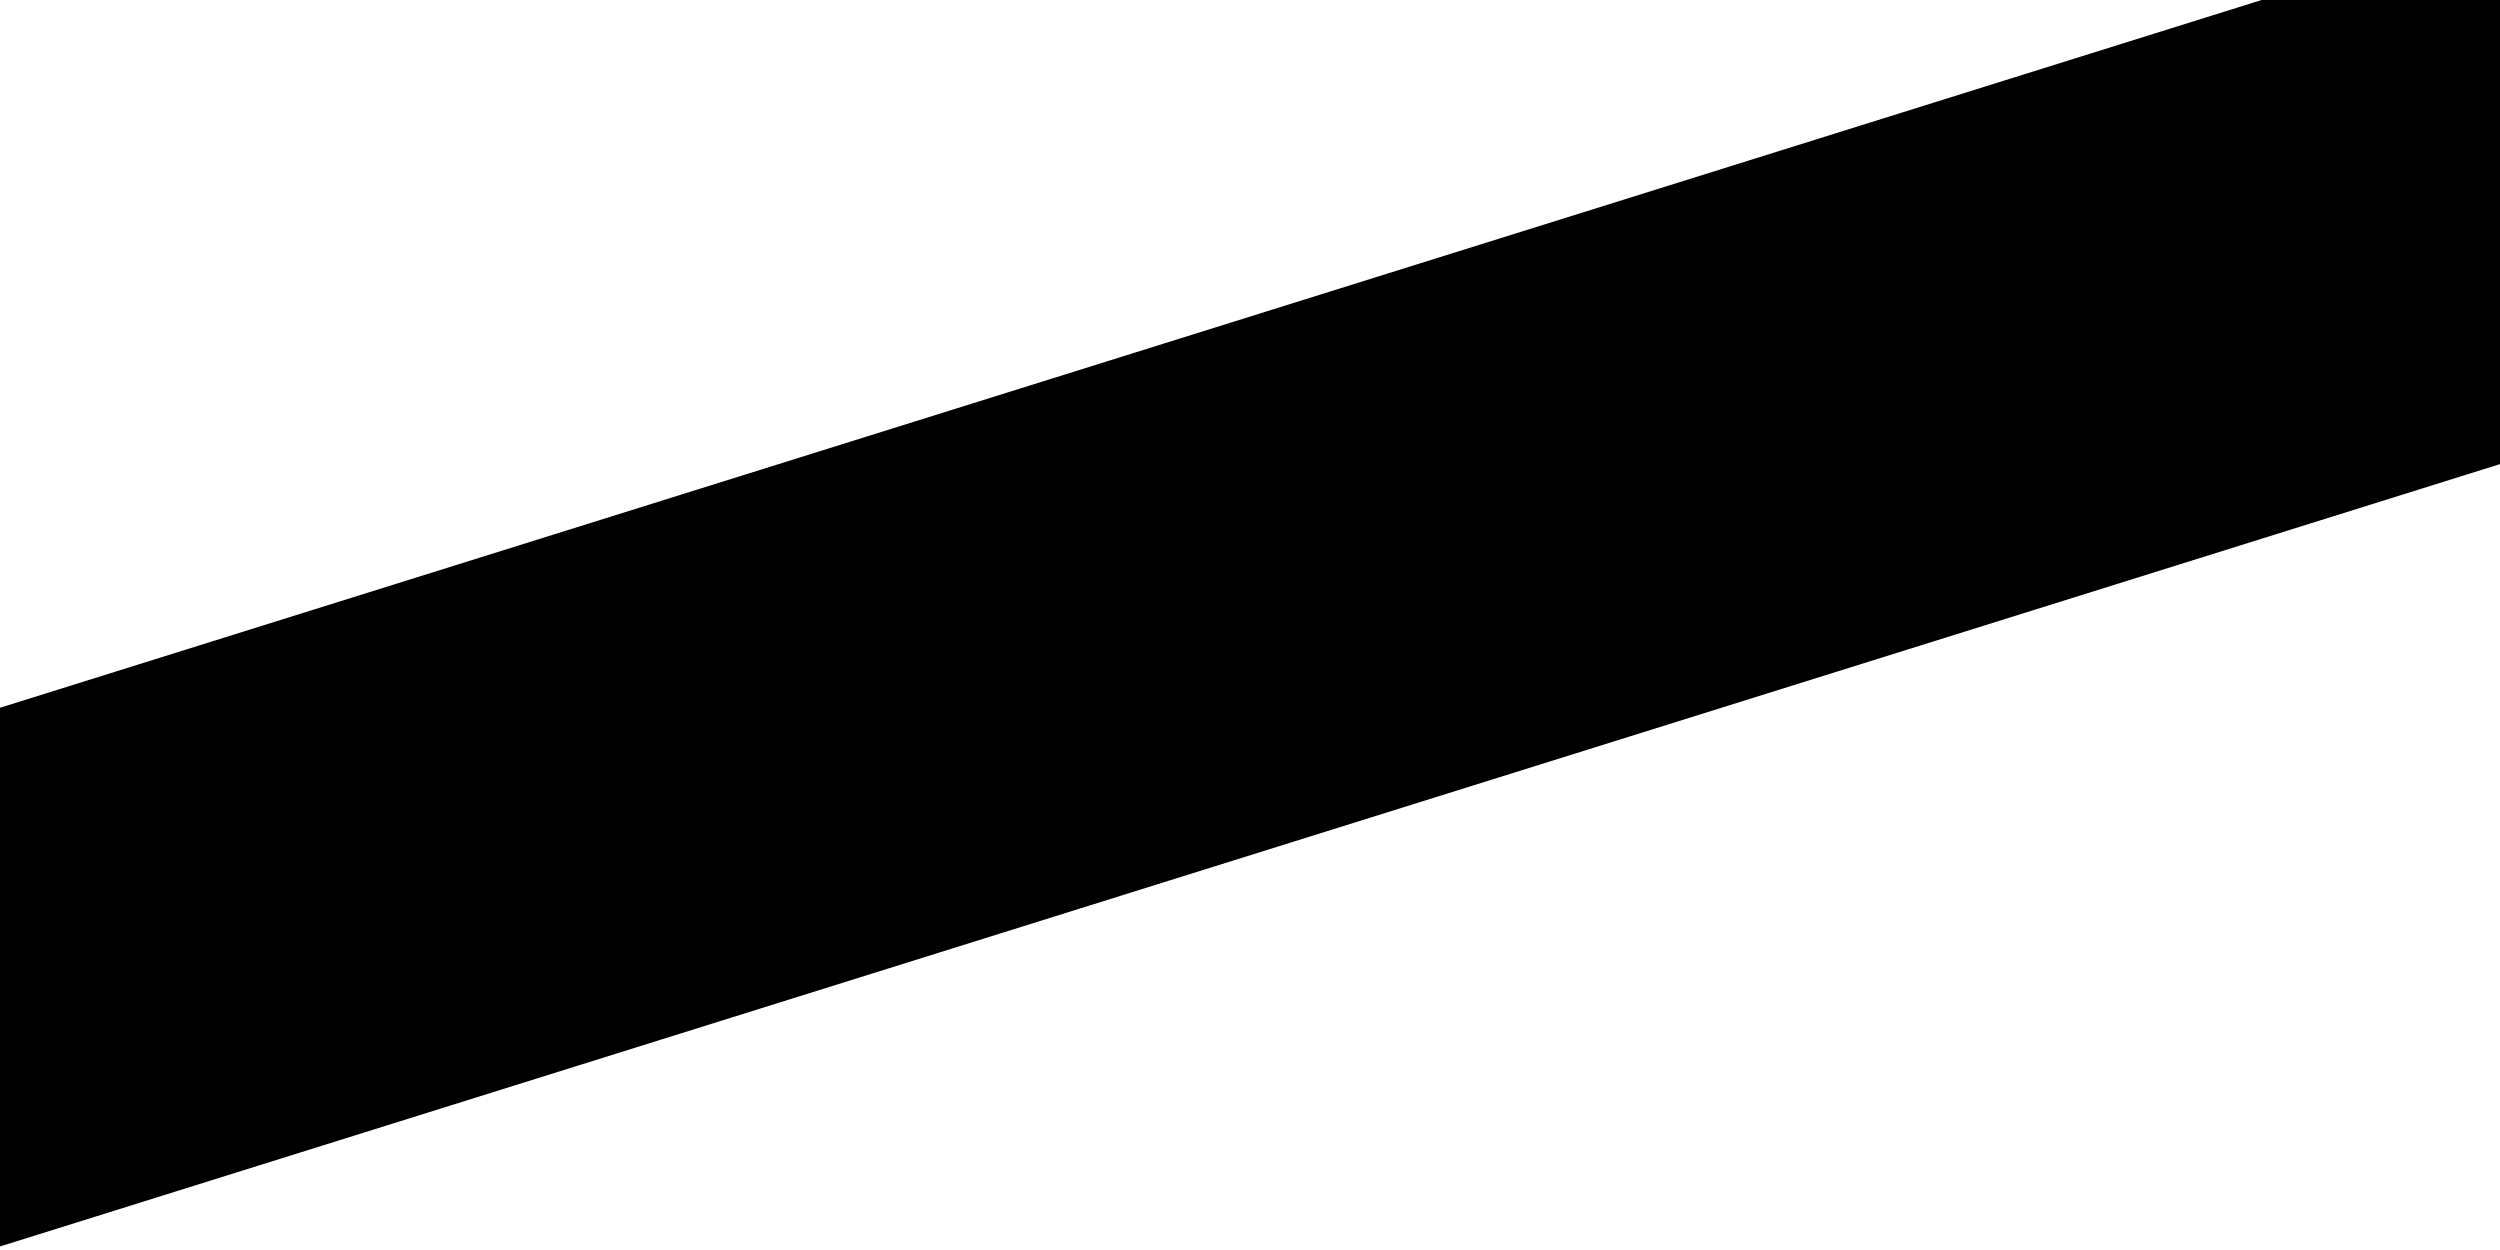 <svg xmlns="http://www.w3.org/2000/svg" version="1.1" xmlns:xlink="http://www.w3.org/1999/xlink" xmlns:svgjs="http://svgjs.dev/svgjs" viewBox="0 0 800 400"><path d="M-0.24 385.91C114.455 329.791 573.236 105.316 687.932 49.197 " fill="none" stroke-width="111" stroke="url(&quot;#SvgjsLinearGradient1000&quot;)" stroke-linecap="round" stroke-dasharray="0 0" transform="matrix(1.395,0.246,-1.9278328933225456e-16,1.395,-140.425,-181.558)"></path><defs><linearGradient id="SvgjsLinearGradient1000"><stop stop-color="hsl(354, 70%, 50%)" offset="0"></stop><stop stop-color="hsl(211, 53%, 29%)" offset="1"></stop></linearGradient></defs></svg>